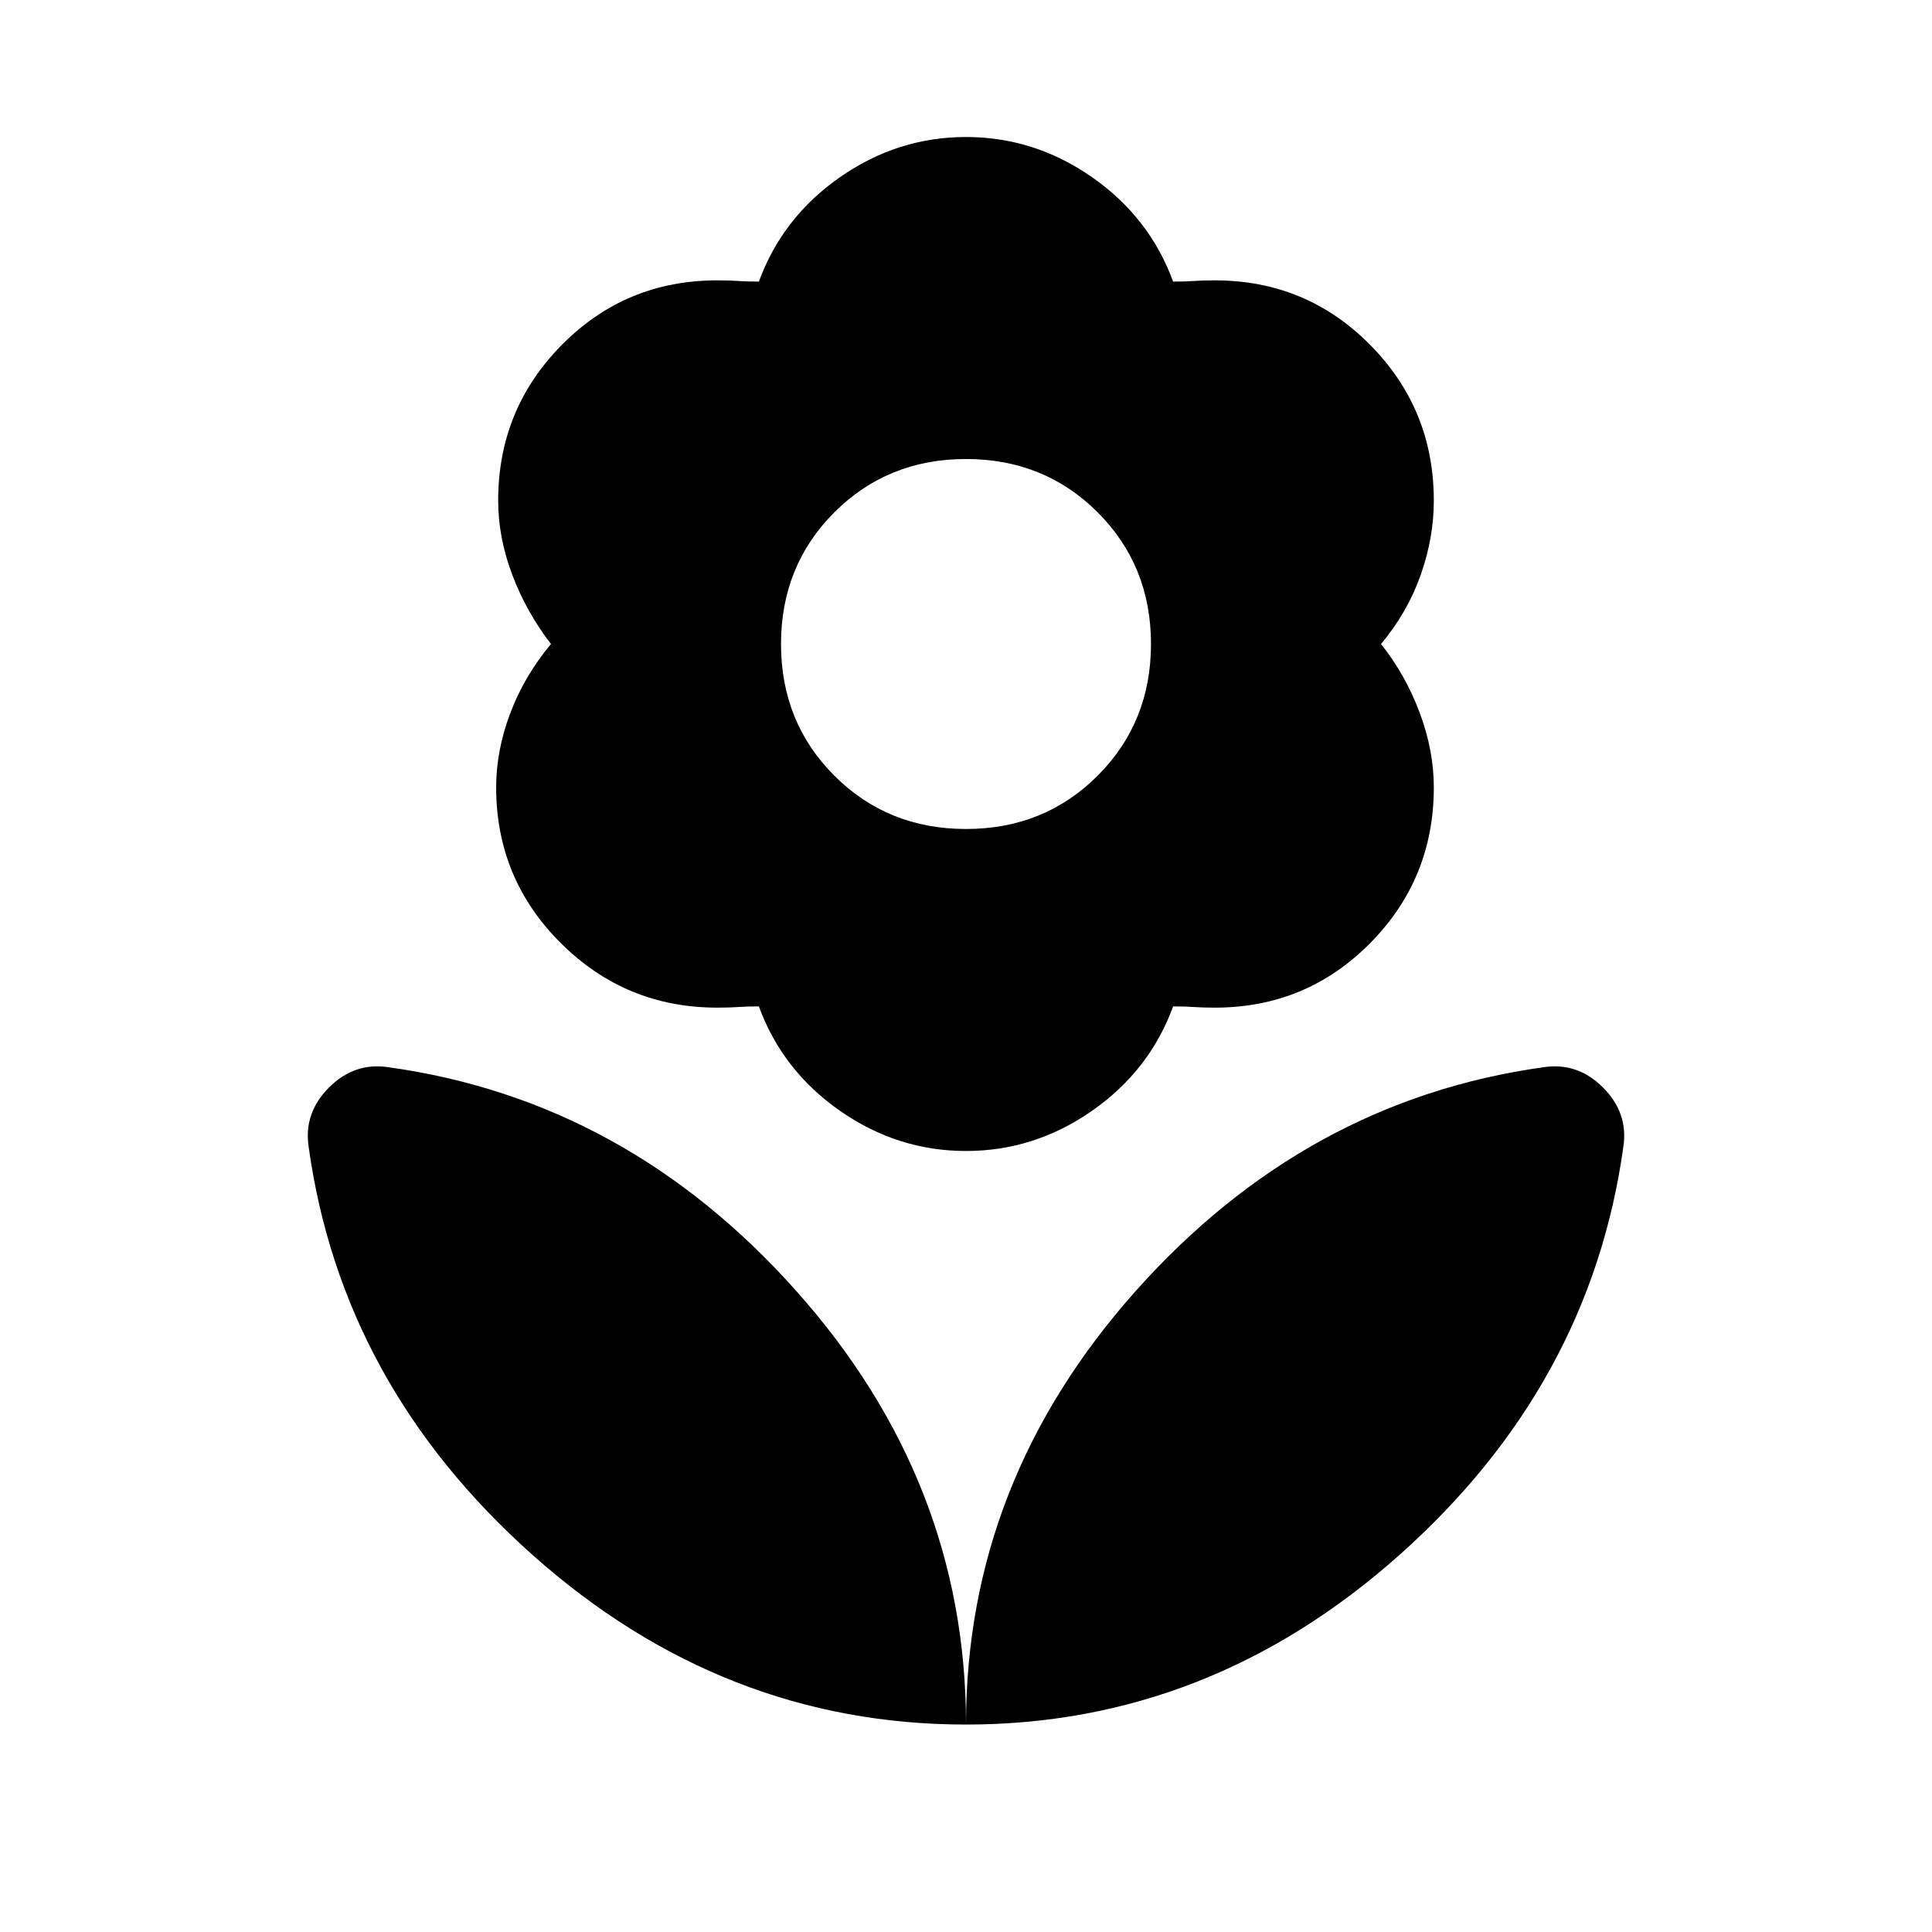 <svg xmlns="http://www.w3.org/2000/svg" height="24" viewBox="0 -960 960 960" width="24"><path d="M480-103.079q0-120.845 84.384-215.498 84.385-94.653 202.537-111.115 16.923-2.615 29.615 10.077 12.693 12.692 10.077 29.615-16.461 118.153-111.115 202.537Q600.845-103.079 480-103.079Zm0 0q0-120.845-84.384-215.498-84.385-94.653-202.537-111.115-16.923-2.615-29.615 10.077-12.693 12.692-10.077 29.615 16.461 118.153 111.115 202.537Q359.155-103.079 480-103.079Zm0-444.999q38.923 0 65.423-26.499 26.499-26.5 26.499-65.423t-26.499-65.423q-26.5-26.499-65.423-26.499t-65.423 26.499q-26.499 26.5-26.499 65.423t26.499 65.423q26.5 26.499 65.423 26.499Zm0 159.999q-34 0-62.615-19.961-28.615-19.962-40.307-51.885-6.154 0-10.346.308-4.193.308-10.347.308-45.461 0-77.653-32-32.192-32-32.192-77.461 0-18.307 7-36.846 7-18.538 20.231-34.384-12.231-15.846-19.231-34.384-7-18.539-7-36.846 0-45.461 31.692-77.461t77.153-32q6.154 0 10.347.308 4.192.308 10.346.308 11.692-31.923 40.307-51.885Q446-891.921 480-891.921t62.615 19.961q28.615 19.962 40.307 51.885 6.154 0 10.346-.308 4.193-.308 10.347-.308 45.461 0 77.153 32 31.692 32 31.692 77.461 0 18.307-6.5 36.846-6.5 18.538-19.731 34.384 12.231 15.461 19.231 34.192 7 18.731 7 37.038 0 45.461-31.692 77.461t-77.153 32q-6.154 0-10.347-.308-4.192-.308-10.346-.308-11.692 31.923-40.307 51.885Q514-388.079 480-388.079Z"/></svg>